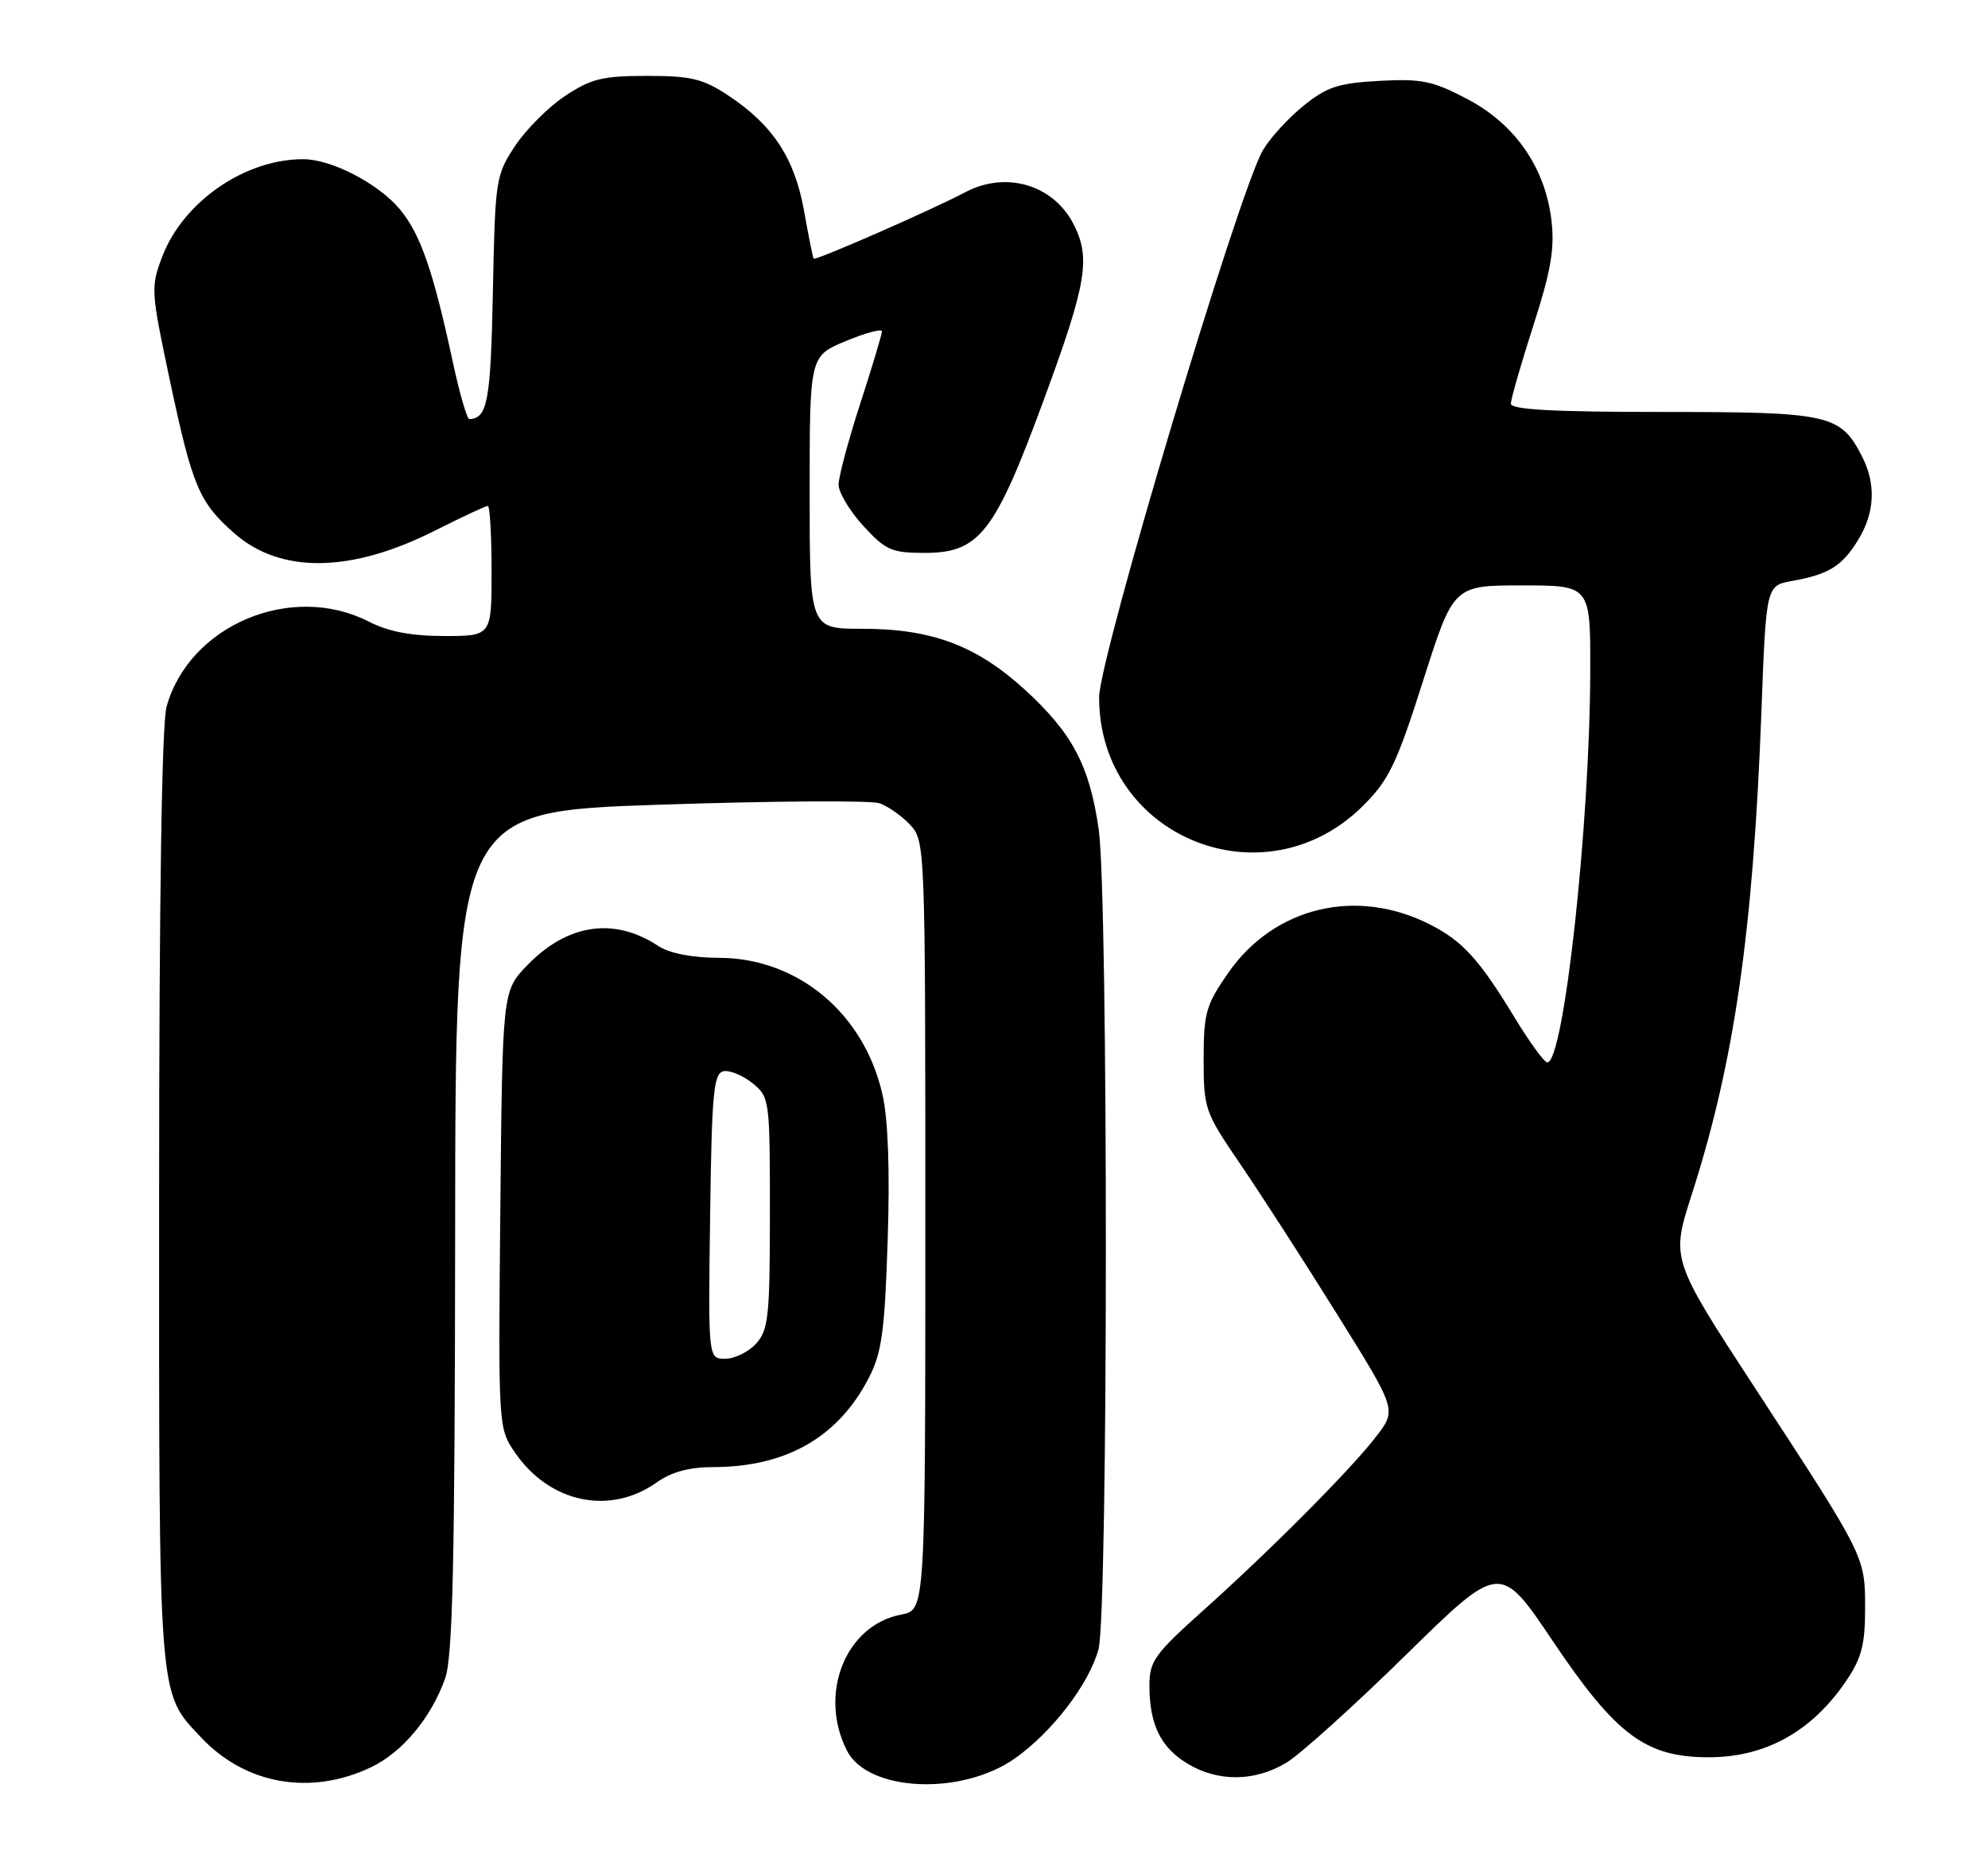 <?xml version="1.0" encoding="UTF-8" standalone="no"?>
<!DOCTYPE svg PUBLIC "-//W3C//DTD SVG 1.1//EN" "http://www.w3.org/Graphics/SVG/1.1/DTD/svg11.dtd" >
<svg xmlns="http://www.w3.org/2000/svg" xmlns:xlink="http://www.w3.org/1999/xlink" version="1.1" viewBox="0 0 275 256">
 <g >
 <path fill="currentColor"
d=" M 51.31 244.53 C 55.65 242.46 59.62 237.71 61.57 232.25 C 62.63 229.29 62.92 216.31 62.96 170.39 C 63.00 112.28 63.00 112.28 91.25 111.34 C 106.79 110.82 120.47 110.73 121.65 111.14 C 122.84 111.55 124.75 112.89 125.90 114.13 C 127.98 116.35 128.00 116.95 128.00 169.58 C 128.00 222.78 128.00 222.78 124.66 223.40 C 116.96 224.85 113.16 234.39 117.17 242.24 C 120.07 247.91 132.98 248.50 140.37 243.31 C 145.51 239.70 150.62 233.05 151.95 228.22 C 153.30 223.39 153.32 123.98 151.98 114.71 C 150.70 105.89 148.33 101.42 141.74 95.40 C 135.06 89.31 128.86 86.99 119.25 87.00 C 112.00 87.00 112.00 87.00 112.00 68.13 C 112.00 49.27 112.00 49.27 117.00 47.19 C 119.75 46.05 122.00 45.44 122.00 45.85 C 122.00 46.25 120.65 50.75 119.00 55.84 C 117.35 60.93 116.00 65.98 116.00 67.06 C 116.00 68.14 117.54 70.71 119.42 72.76 C 122.51 76.13 123.34 76.50 127.90 76.50 C 135.48 76.50 137.60 73.78 144.40 55.29 C 150.33 39.19 150.92 35.68 148.48 30.97 C 145.67 25.53 139.11 23.62 133.50 26.61 C 128.96 29.02 112.77 36.11 112.55 35.79 C 112.44 35.63 111.84 32.64 111.22 29.15 C 109.92 21.88 106.90 17.29 100.74 13.21 C 97.25 10.90 95.60 10.50 89.50 10.50 C 83.37 10.50 81.76 10.89 78.19 13.26 C 75.89 14.78 72.78 17.89 71.26 20.18 C 68.58 24.23 68.49 24.80 68.18 40.41 C 67.88 55.51 67.43 57.92 64.92 57.98 C 64.60 57.99 63.57 54.43 62.63 50.06 C 59.92 37.43 58.14 32.32 55.27 28.91 C 52.30 25.38 45.88 22.05 42.00 22.03 C 33.94 21.97 25.35 27.89 22.45 35.49 C 20.84 39.71 20.87 40.27 23.51 52.68 C 26.62 67.33 27.54 69.51 32.43 73.80 C 38.81 79.40 48.53 79.28 60.10 73.45 C 63.87 71.55 67.19 70.00 67.48 70.00 C 67.76 70.00 68.00 74.05 68.00 79.00 C 68.00 88.00 68.00 88.00 61.46 88.00 C 56.89 88.00 53.74 87.40 51.00 86.00 C 40.30 80.54 26.18 86.49 23.04 97.78 C 22.38 100.16 22.01 124.65 22.01 165.78 C 22.00 235.98 21.85 234.03 27.80 240.38 C 33.93 246.91 42.94 248.50 51.31 244.53 Z  M 177.98 243.87 C 179.89 242.71 187.31 236.01 194.48 228.98 C 207.50 216.20 207.50 216.20 214.83 227.11 C 223.56 240.09 227.66 243.14 236.36 243.14 C 244.22 243.14 250.62 239.59 255.37 232.59 C 257.50 229.46 258.00 227.56 258.00 222.61 C 258.00 215.33 258.09 215.52 242.82 192.12 C 231.14 174.23 231.14 174.23 234.02 165.27 C 239.91 146.95 242.51 128.95 243.66 98.39 C 244.31 81.03 244.31 81.03 247.91 80.38 C 252.99 79.47 254.83 78.32 257.05 74.69 C 259.36 70.89 259.53 66.93 257.55 63.10 C 254.57 57.33 253.08 57.00 230.04 57.00 C 214.89 57.00 209.00 56.68 209.00 55.85 C 209.00 55.22 210.39 50.39 212.09 45.10 C 214.52 37.56 215.07 34.44 214.62 30.56 C 213.77 23.21 209.61 17.19 202.98 13.71 C 198.20 11.19 196.65 10.87 190.81 11.19 C 185.12 11.50 183.54 12.02 180.31 14.64 C 178.21 16.33 175.68 19.10 174.69 20.80 C 171.34 26.52 152.04 91.04 152.04 96.50 C 152.06 115.80 174.88 125.14 188.58 111.46 C 192.13 107.92 193.21 105.67 196.86 94.19 C 201.06 81.00 201.06 81.00 210.53 81.00 C 220.00 81.00 220.00 81.00 219.98 92.75 C 219.94 114.03 216.33 147.00 214.04 147.00 C 213.62 147.00 211.58 144.19 209.49 140.75 C 204.65 132.78 202.36 130.25 197.90 127.96 C 187.69 122.72 176.25 125.45 169.88 134.64 C 166.82 139.04 166.50 140.17 166.50 146.57 C 166.50 153.42 166.66 153.87 171.57 161.07 C 174.36 165.16 180.37 174.47 184.92 181.78 C 193.20 195.05 193.20 195.05 190.43 198.68 C 186.99 203.19 175.82 214.43 166.25 223.00 C 159.74 228.84 159.00 229.87 159.00 233.18 C 159.00 238.58 160.53 241.74 164.23 244.00 C 168.46 246.58 173.61 246.53 177.98 243.87 Z  M 90.86 205.10 C 92.88 203.66 95.34 203.00 98.65 202.99 C 108.78 202.98 115.99 198.84 120.21 190.59 C 121.98 187.15 122.39 184.14 122.79 171.66 C 123.11 162.05 122.86 154.94 122.08 151.48 C 119.57 140.27 110.43 132.58 99.53 132.53 C 95.65 132.51 92.61 131.91 91.00 130.85 C 84.94 126.87 78.50 127.82 72.96 133.53 C 69.50 137.11 69.50 137.11 69.21 167.35 C 68.92 197.45 68.93 197.60 71.21 200.94 C 75.99 207.95 84.36 209.72 90.86 205.10 Z  M 98.23 168.26 C 98.46 151.17 98.71 148.49 100.09 148.22 C 100.96 148.05 102.76 148.80 104.09 149.87 C 106.46 151.79 106.50 152.12 106.50 167.81 C 106.50 182.12 106.30 184.01 104.60 185.90 C 103.55 187.05 101.63 188.00 100.32 188.00 C 97.96 188.00 97.96 188.00 98.23 168.26 Z "/>
</g>
</svg>